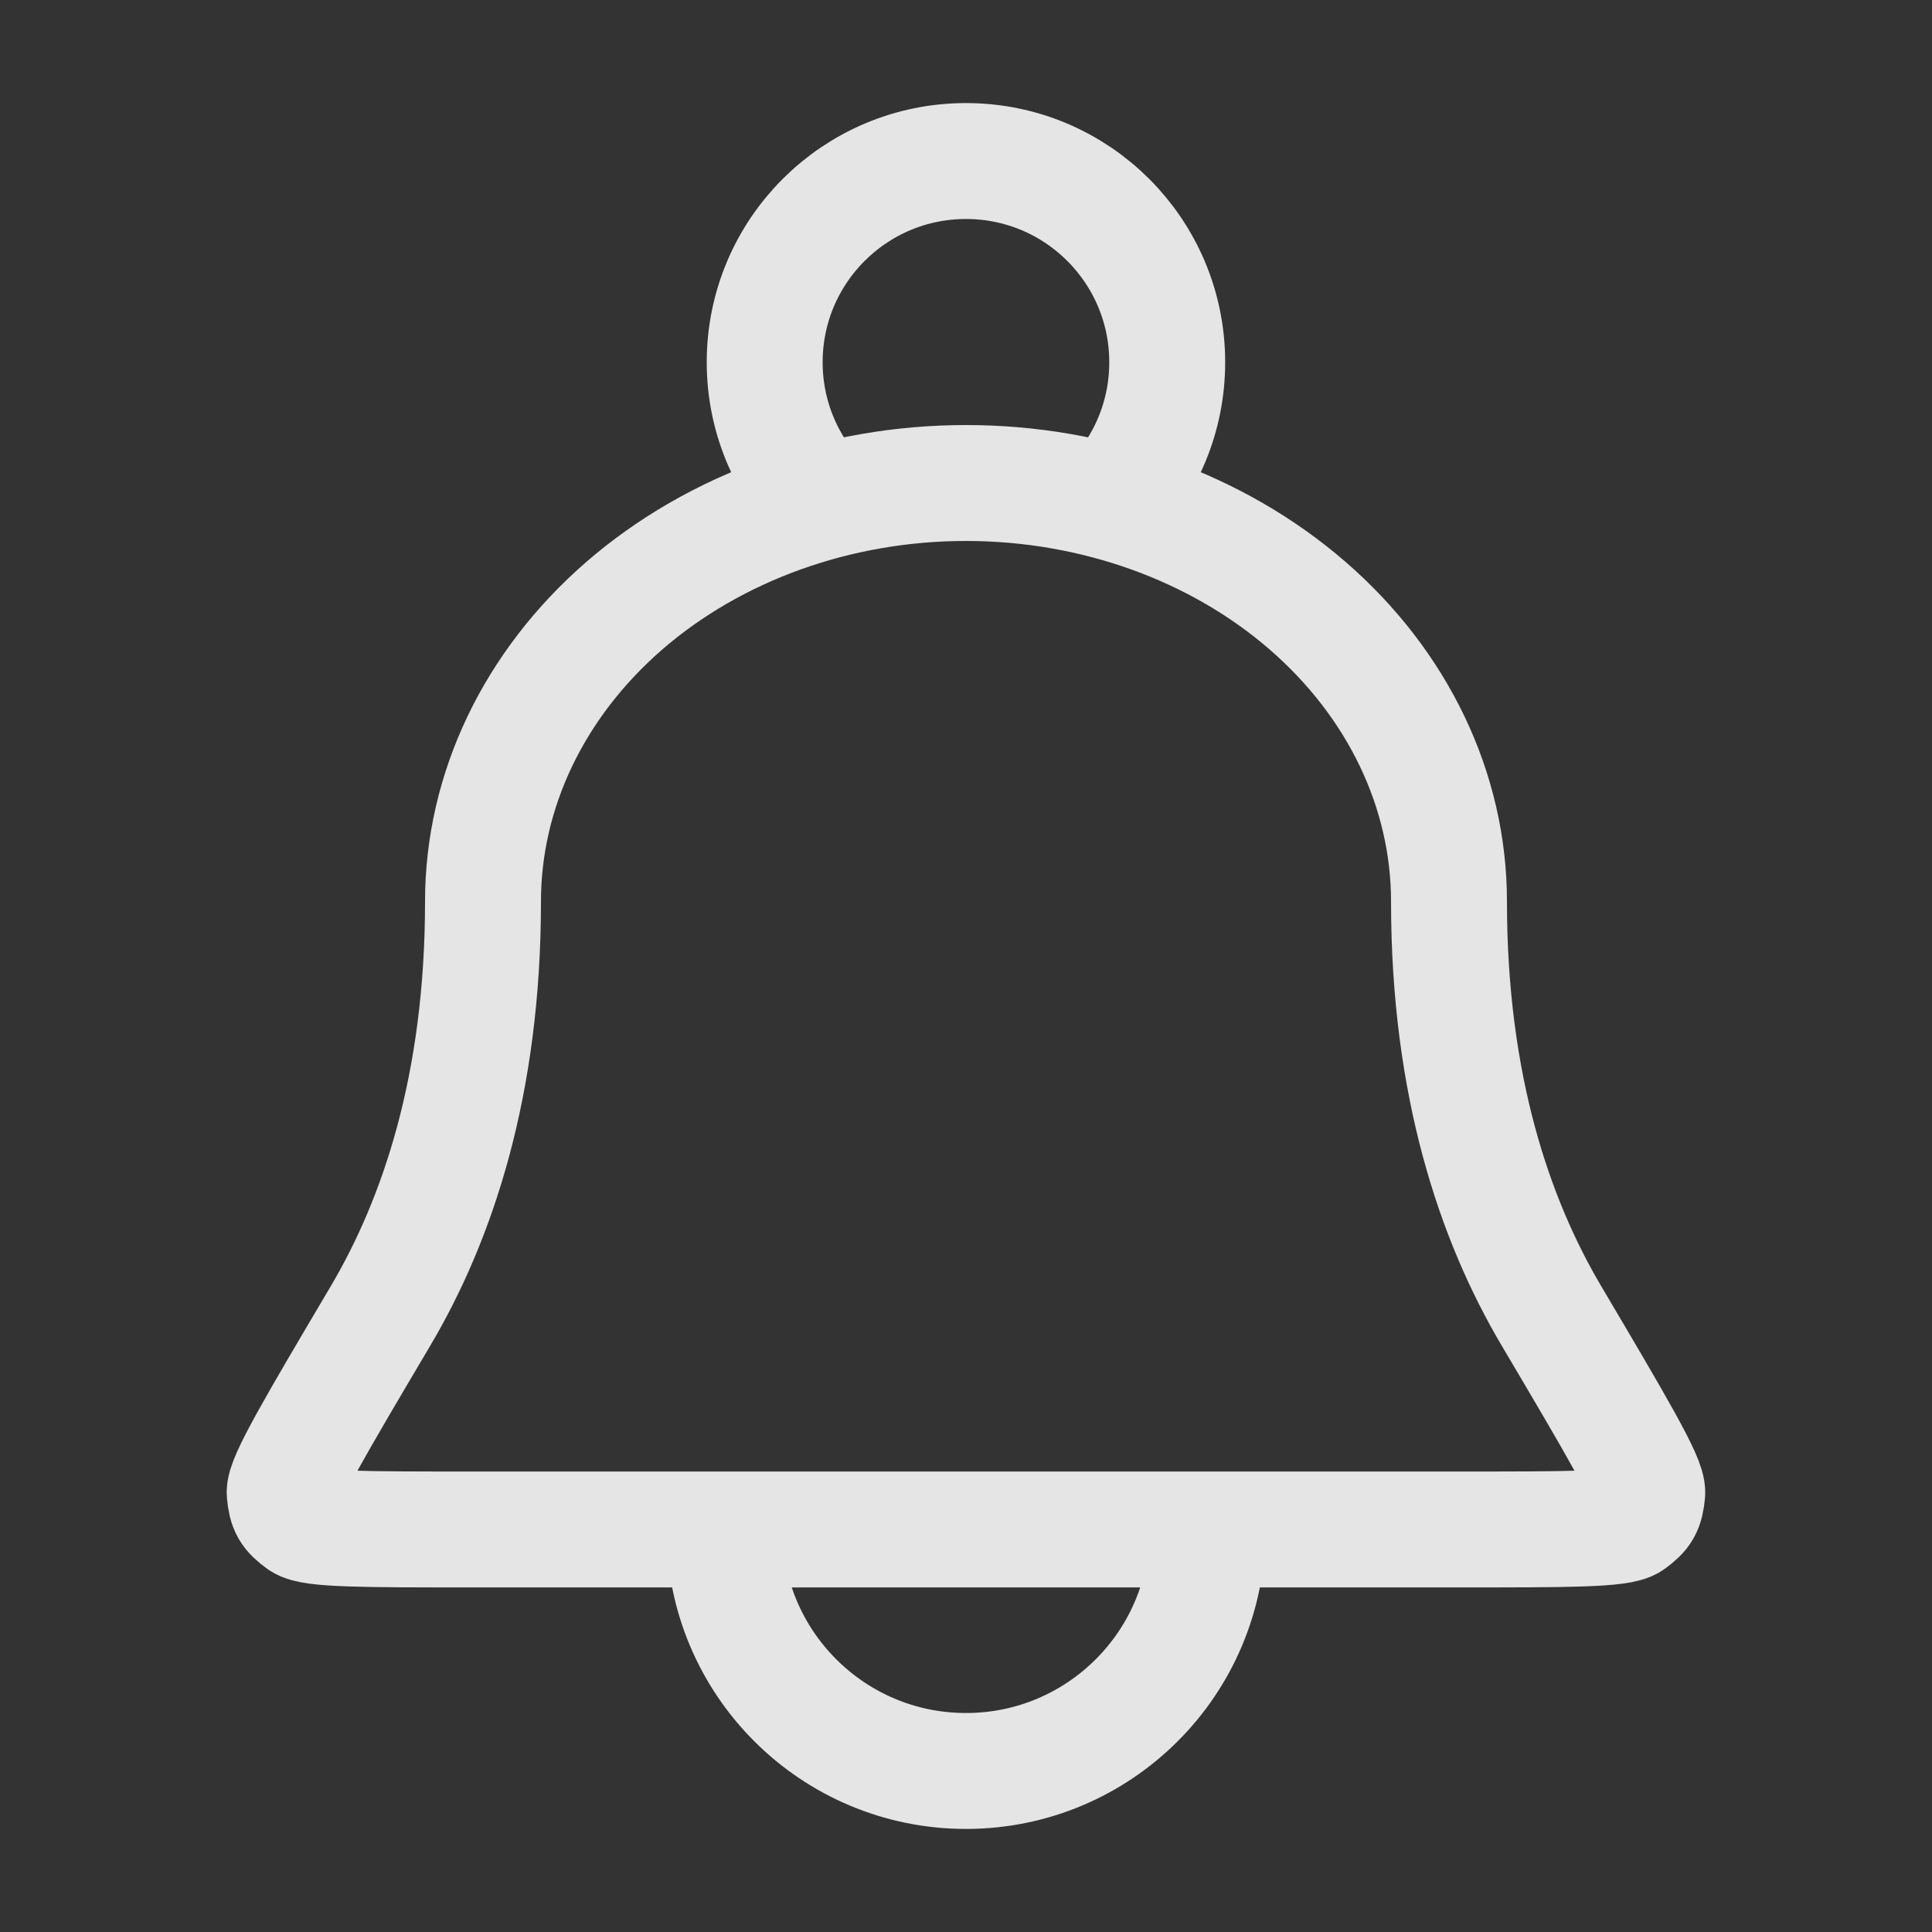 <svg width="20" height="20" viewBox="0 0 20 20" fill="none" xmlns="http://www.w3.org/2000/svg">
<rect x="0" y="0" width="20" height="20" fill="#333333" stroke="none"/>
<g id="bell">
<path id="Icon" d="M12.5 15.833C12.5 17.214 11.38 18.333 10 18.333C8.619 18.333 7.5 17.214 7.5 15.833M11.497 5.199C11.86 4.824 12.083 4.313 12.083 3.75C12.083 2.599 11.15 1.667 10 1.667C8.849 1.667 7.916 2.599 7.916 3.75C7.916 4.313 8.14 4.824 8.503 5.199M15 9.333C15 8.184 14.473 7.082 13.535 6.269C12.598 5.457 11.326 5 10 5C8.674 5 7.402 5.457 6.464 6.269C5.527 7.082 5 8.184 5 9.333C5 11.235 4.528 12.626 3.94 13.621C3.269 14.755 2.934 15.322 2.947 15.457C2.962 15.612 2.99 15.661 3.116 15.753C3.226 15.833 3.778 15.833 4.882 15.833H15.118C16.222 15.833 16.774 15.833 16.884 15.753C17.009 15.661 17.037 15.612 17.052 15.457C17.066 15.322 16.73 14.755 16.06 13.621C15.471 12.626 15 11.235 15 9.333Z" stroke="white" stroke-opacity="0.87" stroke-width="1.2" stroke-linecap="round" stroke-linejoin="round"/>
</g>
</svg>
